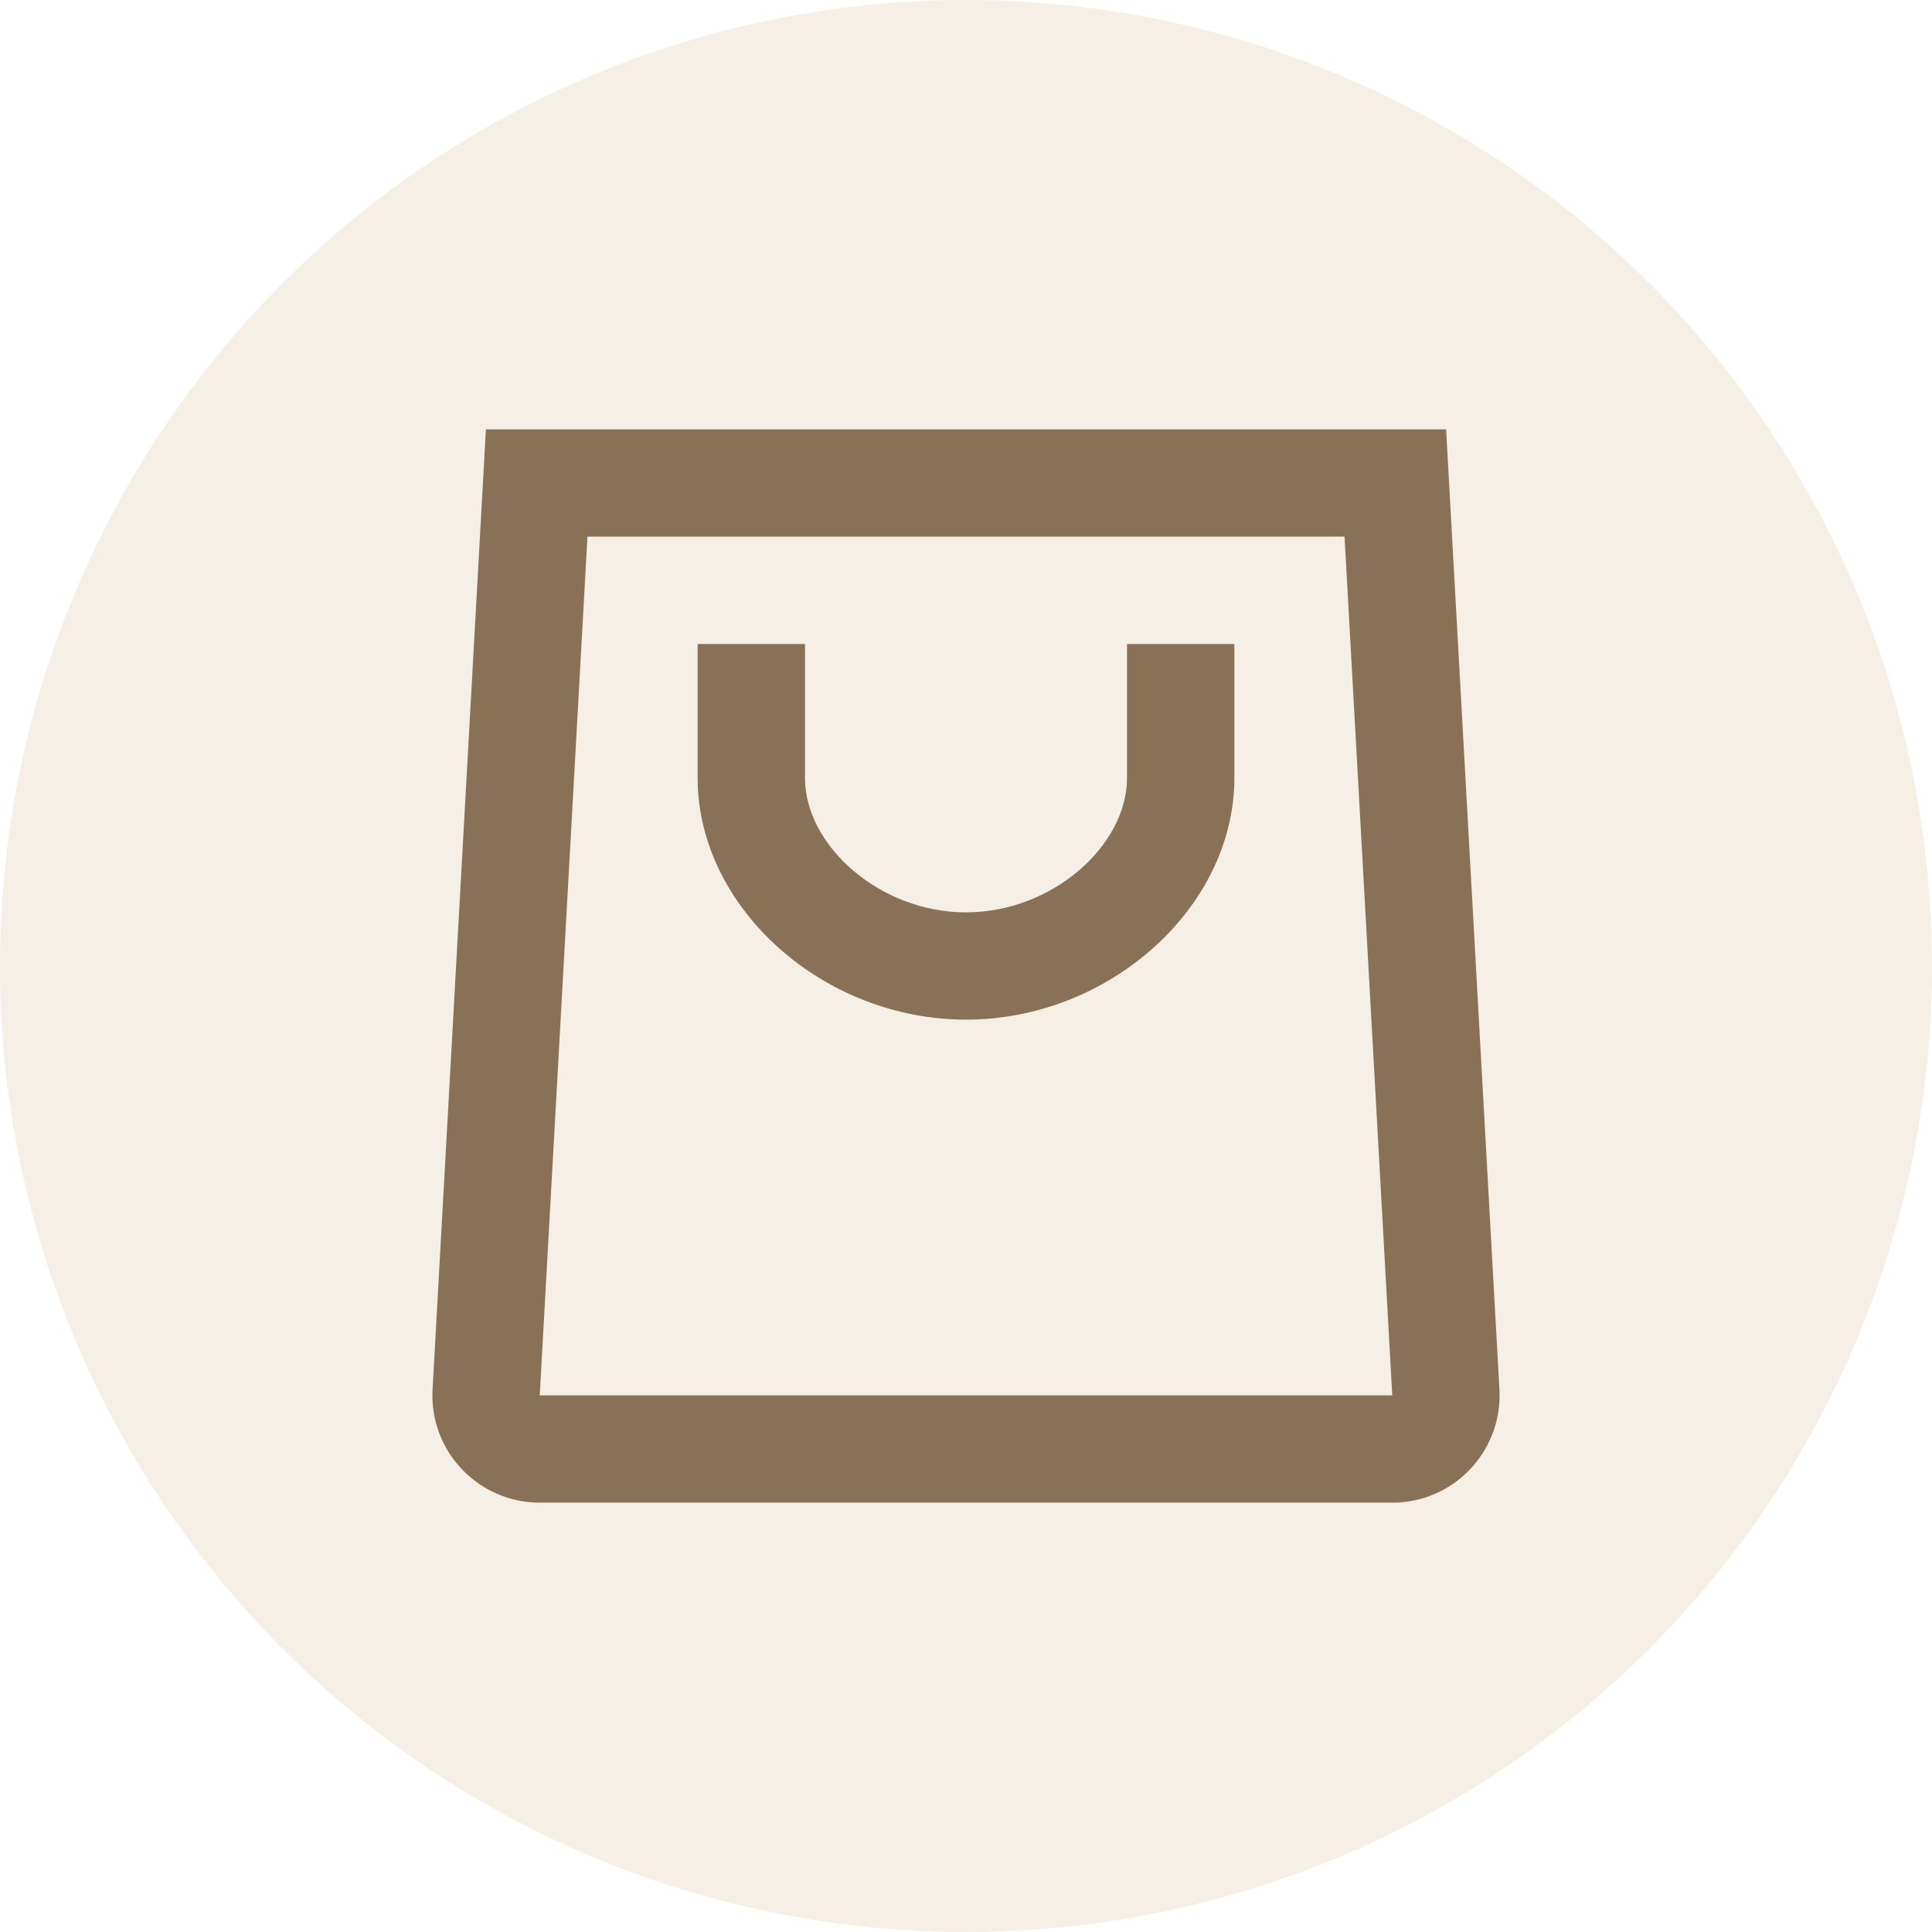 <svg width="30" height="30" viewBox="0 0 30 30" fill="none" xmlns="http://www.w3.org/2000/svg">
<path fill-rule="evenodd" clip-rule="evenodd" d="M22.455 6.667L23.283 21.574C23.334 22.493 22.631 23.28 21.712 23.331C21.665 23.333 21.665 23.333 21.619 23.333H8.381C7.461 23.333 6.714 22.587 6.714 21.667C6.715 21.62 6.715 21.62 6.717 21.574L7.545 6.667H22.455ZM9.122 8.333L8.381 21.667H21.619L20.878 8.333H9.122ZM12.5 10H10.833V12.083C10.833 14.084 12.77 15.833 15 15.833C17.231 15.833 19.167 14.084 19.167 12.083V10H17.5V12.083C17.5 13.124 16.346 14.167 15 14.167C13.654 14.167 12.5 13.124 12.5 12.083V10Z" fill="#75624B"/>
<circle cx="15" cy="15" r="15" fill="#D6B184" fill-opacity="0.2"/>
</svg>
